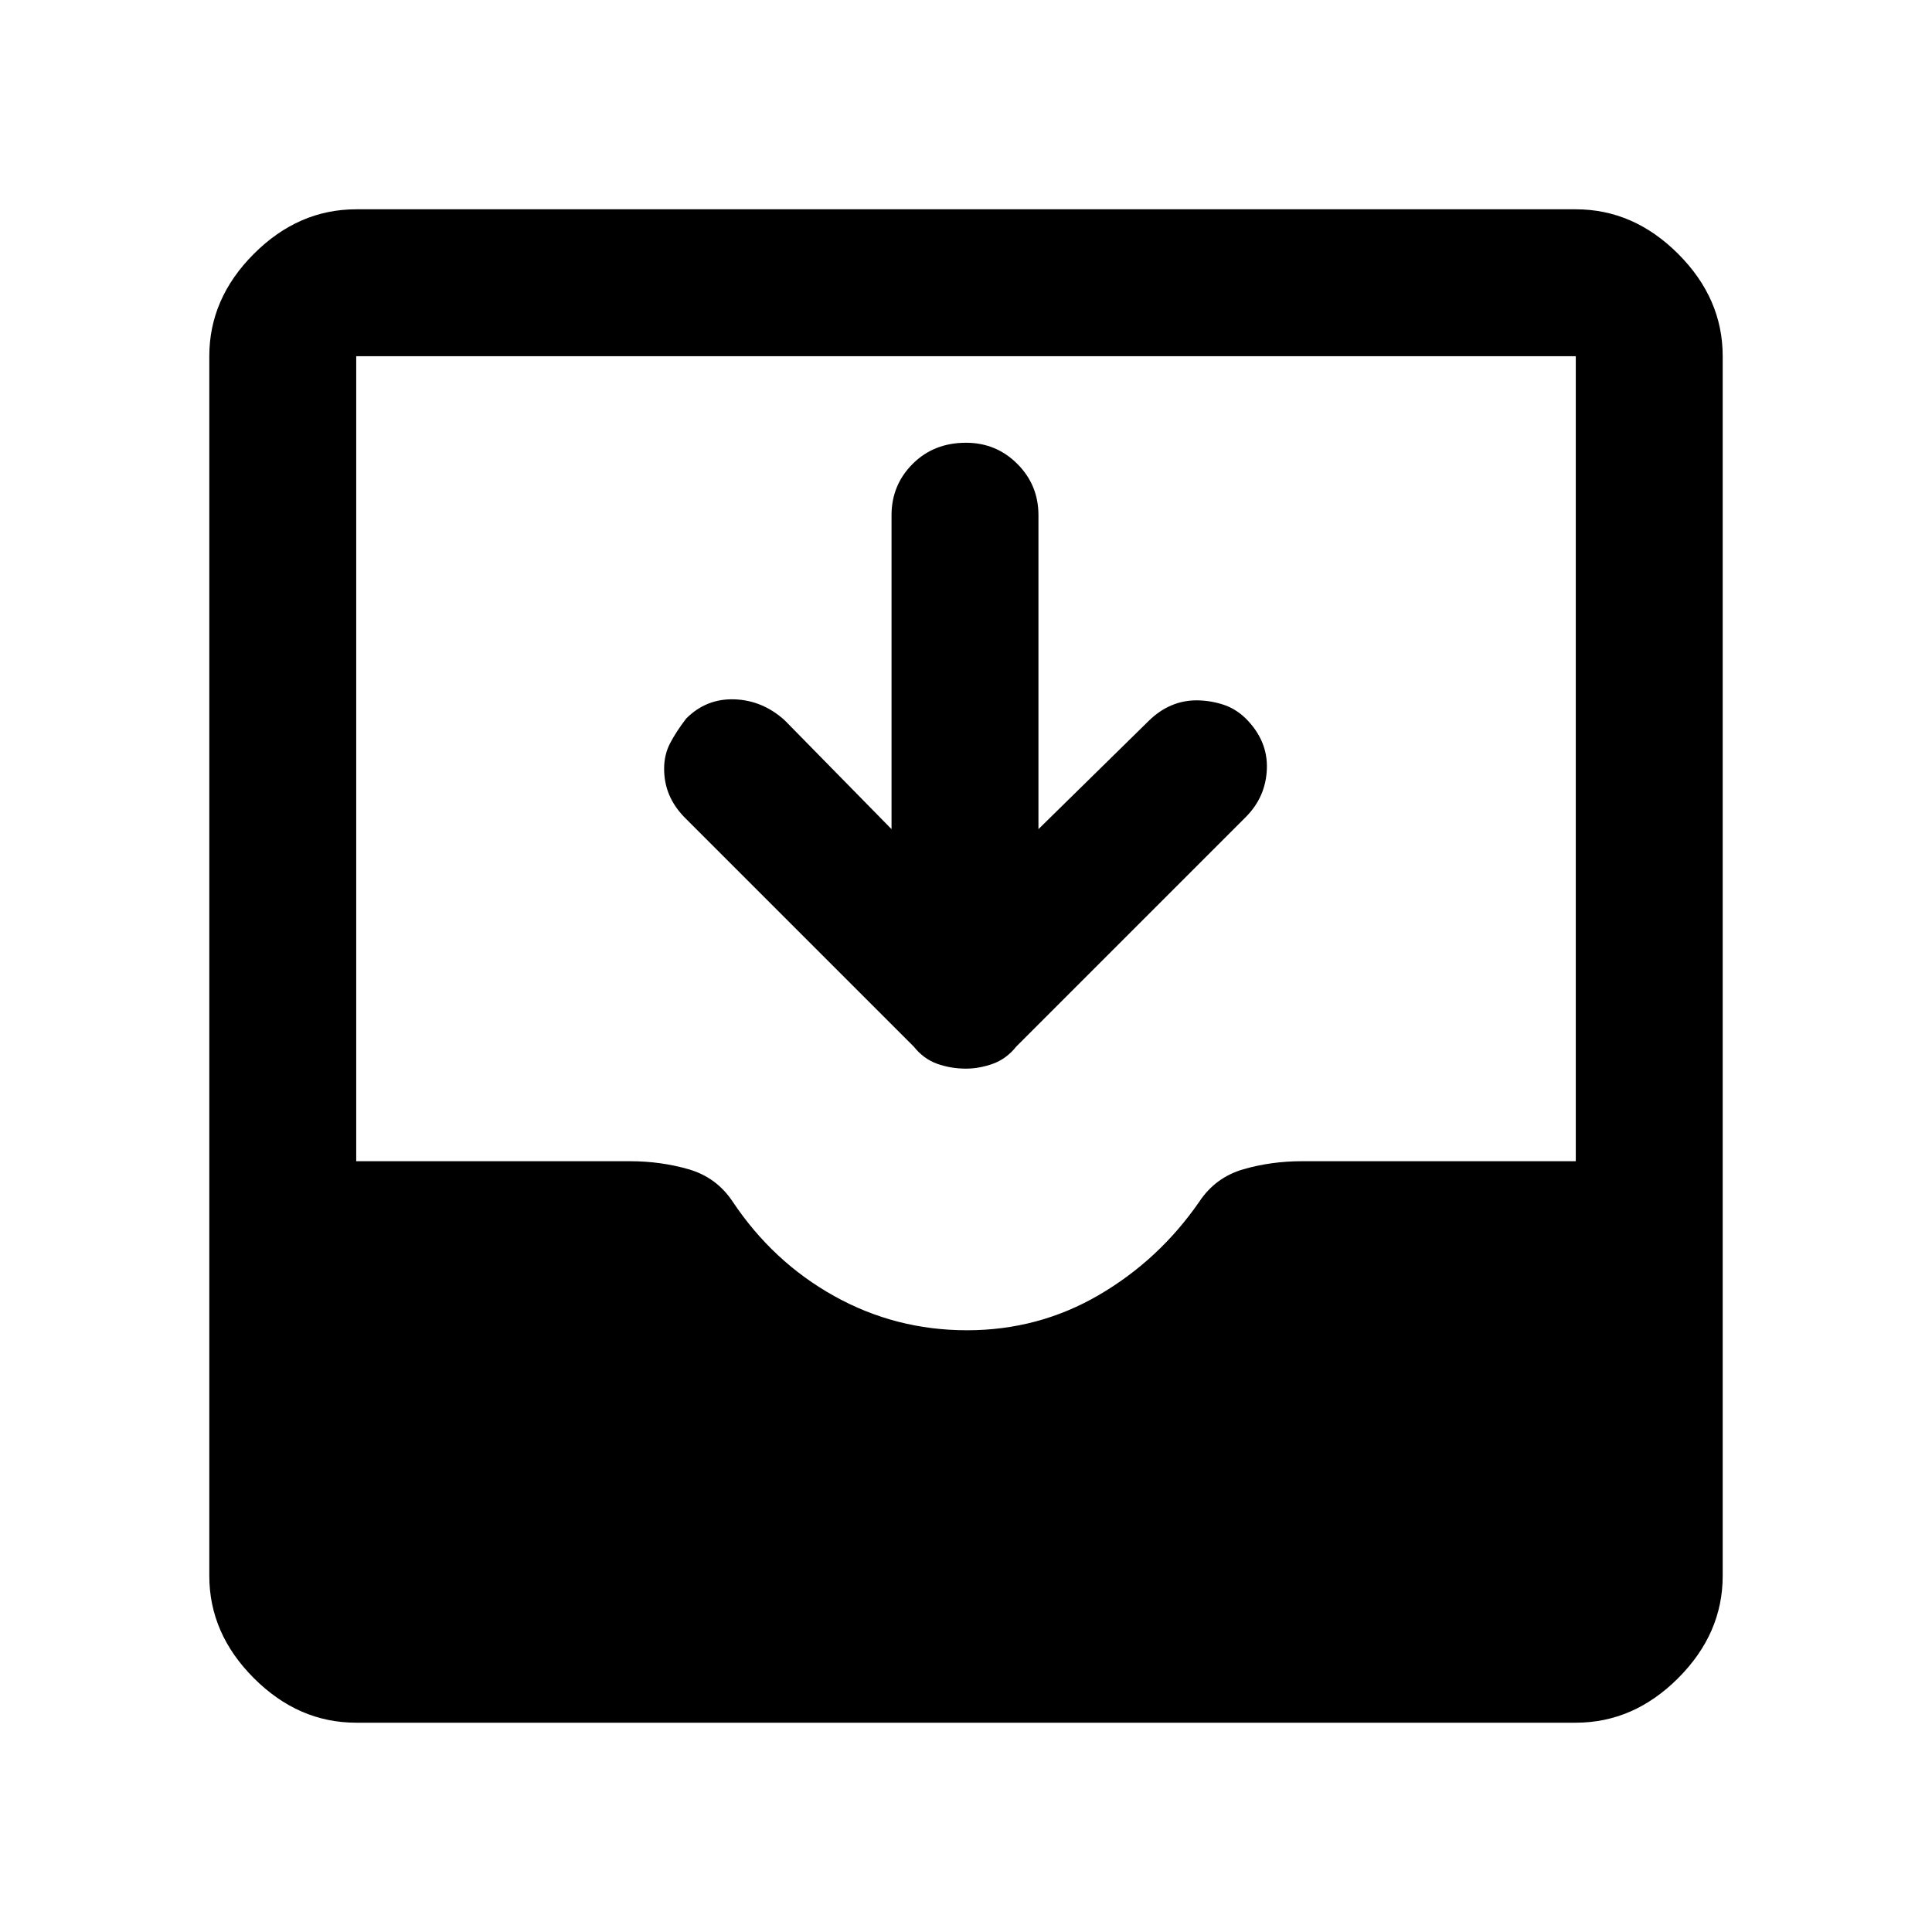 <svg xmlns="http://www.w3.org/2000/svg" height="48" viewBox="0 -960 960 960" width="48"><path d="M177-104q-28.73 0-50.86-22.14Q104-148.27 104-177v-606q0-28.72 22.14-50.86Q148.27-856 177-856h606q28.72 0 50.86 22.14T856-783v606q0 28.73-22.14 50.86Q811.72-104 783-104H177Zm303.5-195q35.5 0 65.5-17.5t50-46.5q8-12 21.84-16 13.85-4 29.16-4h136v-400H177v400h136q15.31 0 29.16 4Q356-375 364-363q20 30 50.5 47t66 17ZM443-548v-156q0-15 10.5-25.5T480-740q15 0 25.5 10.5T516-704v156l55-54q5.14-5 11.07-7.5Q588-612 594.5-612t12.93 2q6.43 2 11.57 7 11 11 10.5 25T619-554L505-440q-4.93 6.18-11.68 8.59T480-429q-7.57 0-14.32-2.41T454-440L340-554q-5-5.17-7.5-11.13-2.5-5.95-2.5-12.91t3-12.71q3-5.75 8-12.25 10-10 24-9.5t25 10.5l53 54Z"/></svg>